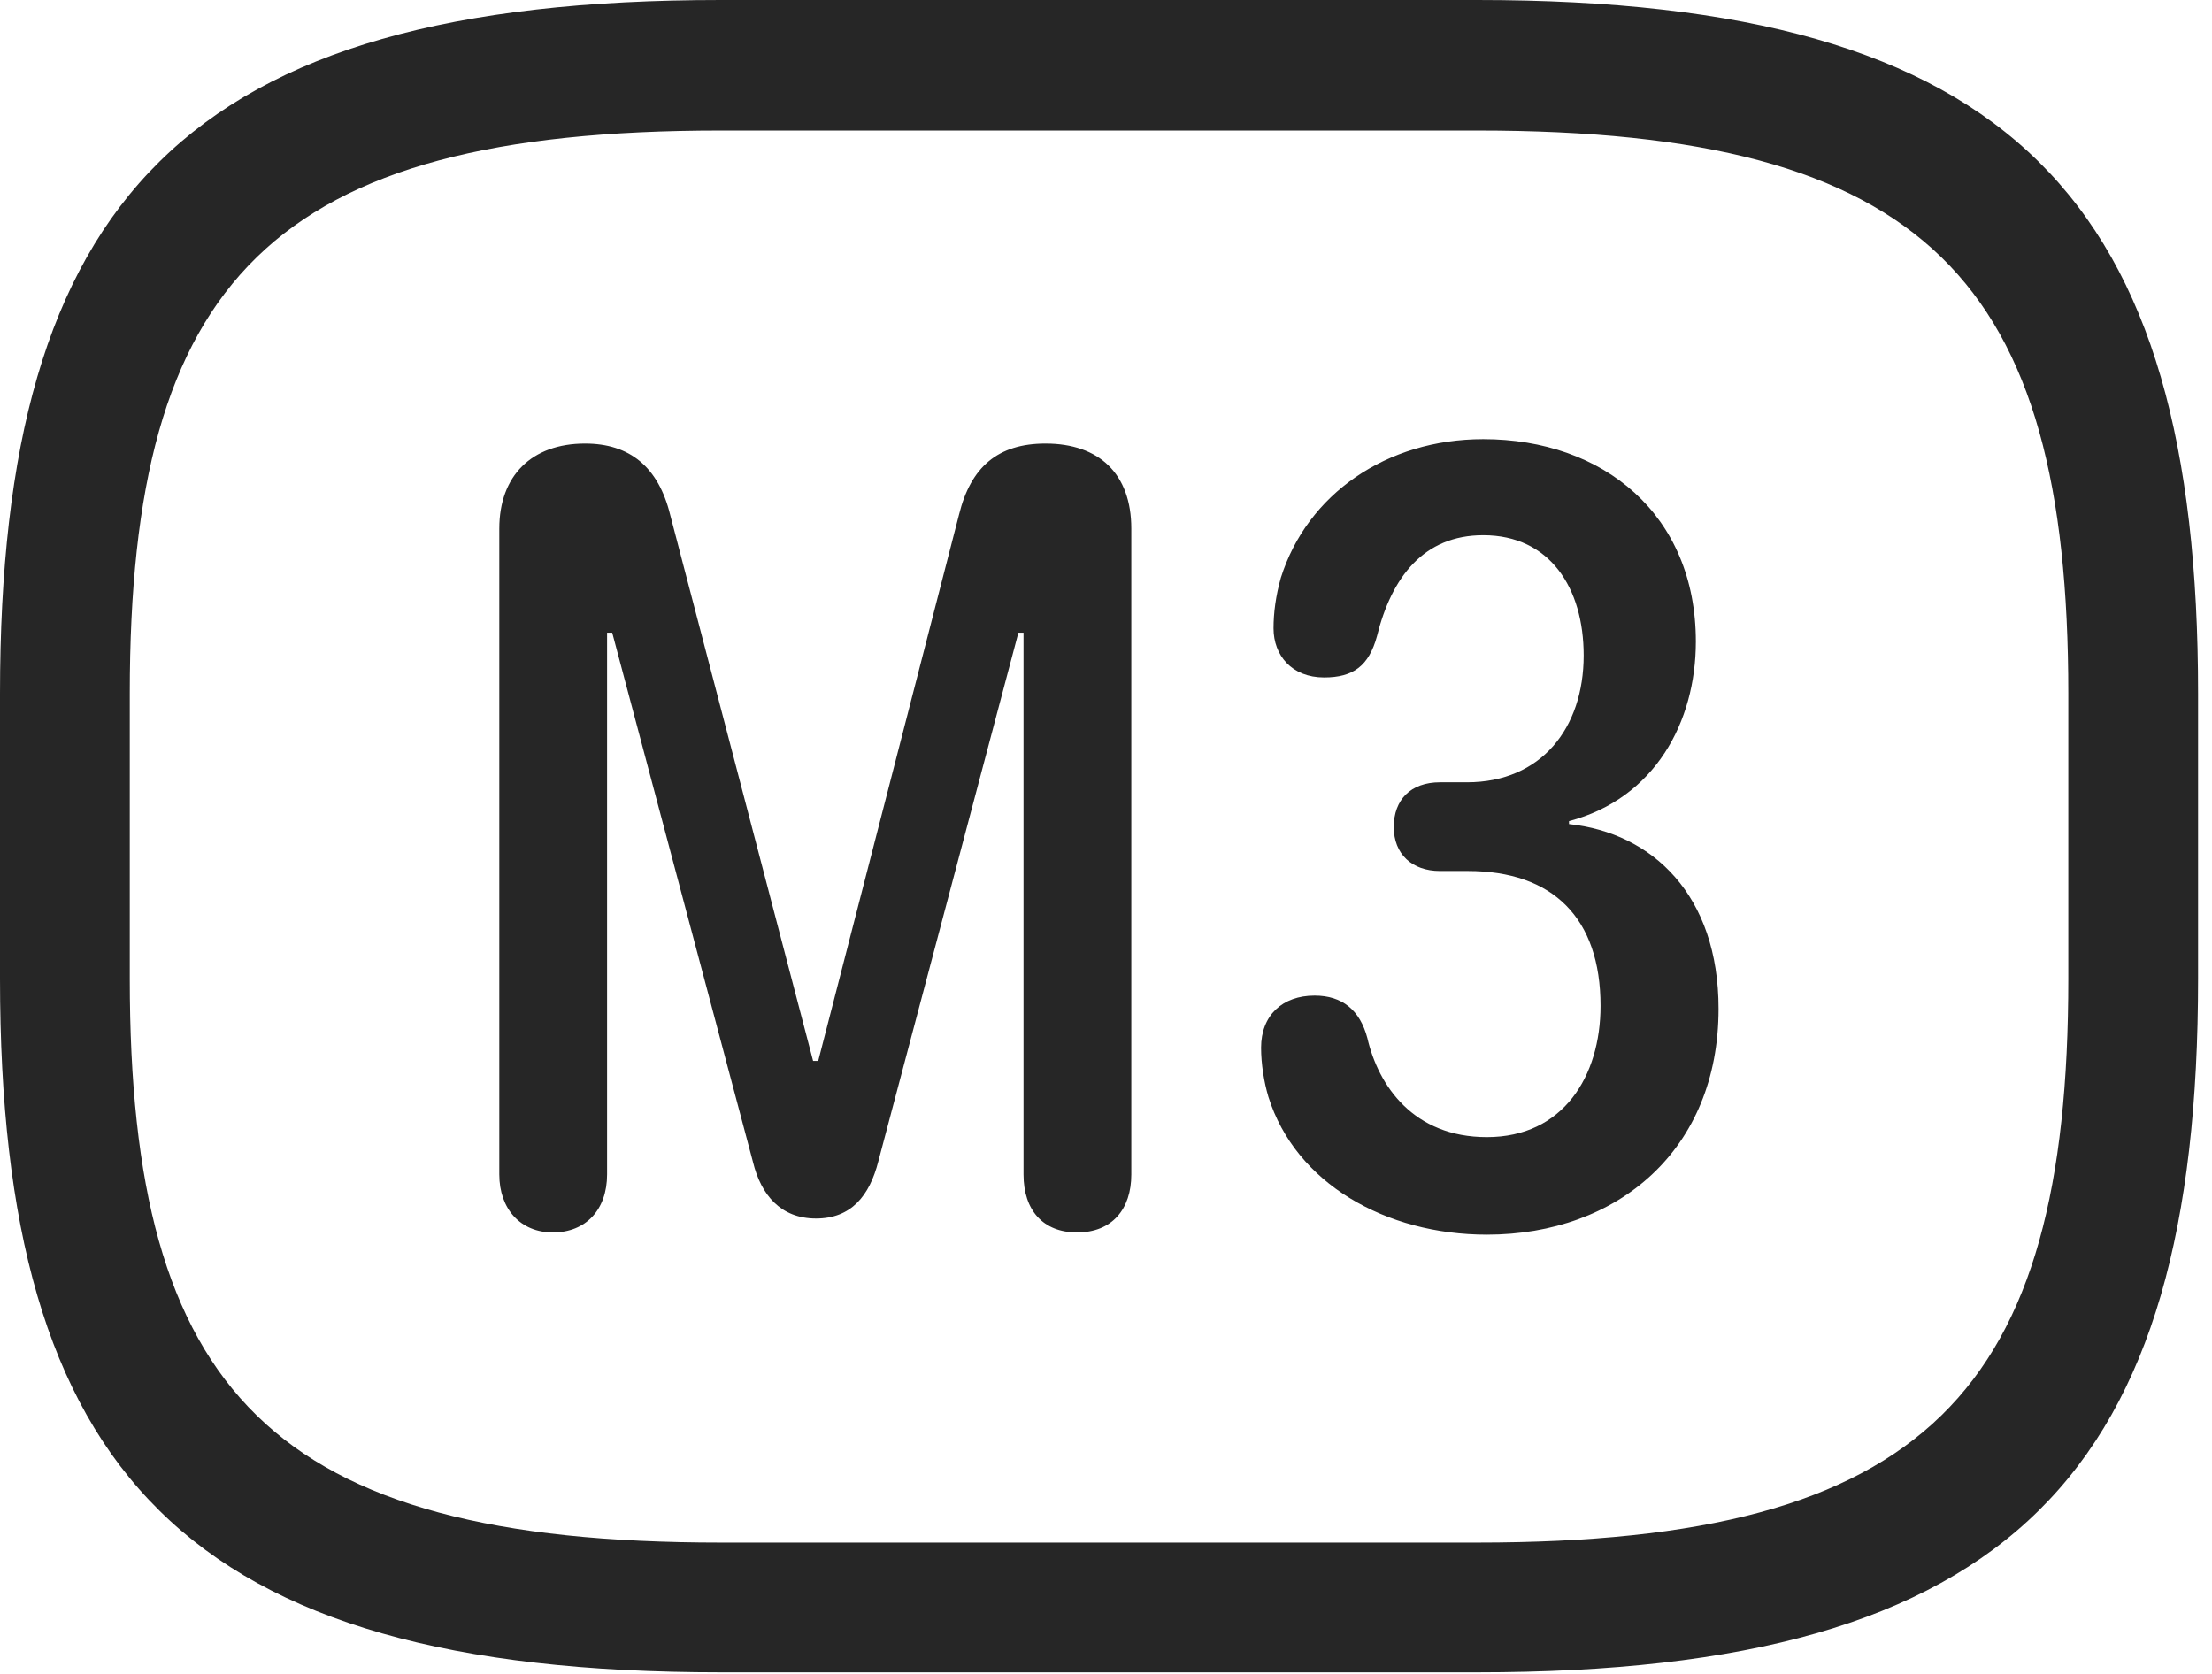 <?xml version="1.0" encoding="UTF-8"?>
<!--Generator: Apple Native CoreSVG 326-->
<!DOCTYPE svg
PUBLIC "-//W3C//DTD SVG 1.1//EN"
       "http://www.w3.org/Graphics/SVG/1.1/DTD/svg11.dtd">
<svg version="1.1" xmlns="http://www.w3.org/2000/svg" xmlns:xlink="http://www.w3.org/1999/xlink" viewBox="0 0 58.926 44.59">
 <g>
  <rect height="44.59" opacity="0" width="58.926" x="0" y="0"/>
  <path d="M19.199 44.551L39.355 44.551C53.633 44.551 58.555 39.219 58.555 26.074L58.555 18.477C58.555 5.332 53.633 0 39.355 0L19.199 0C4.922 0 0 5.332 0 18.477L0 26.074C0 39.219 4.922 44.551 19.199 44.551ZM19.199 41.094C7.227 41.094 3.457 37.07 3.457 26.074L3.457 18.477C3.457 7.48 7.227 3.477 19.199 3.477L39.355 3.477C51.328 3.477 55.098 7.48 55.098 18.477L55.098 26.074C55.098 37.07 51.328 41.094 39.355 41.094Z" fill="black" fill-opacity="0.85"/>
  <path d="M14.727 32.832C15.605 32.832 16.172 32.227 16.172 31.289L16.172 16.855L16.309 16.855L20.059 30.957C20.273 31.836 20.801 32.461 21.738 32.461C22.676 32.461 23.164 31.855 23.398 30.938L27.129 16.855L27.266 16.855L27.266 31.289C27.266 32.246 27.793 32.832 28.691 32.832C29.629 32.832 30.137 32.207 30.137 31.289L30.137 14.082C30.137 12.617 29.277 11.816 27.852 11.816C26.582 11.816 25.859 12.441 25.547 13.711L21.797 28.262L21.66 28.262L17.852 13.711C17.539 12.441 16.777 11.816 15.586 11.816C14.16 11.816 13.301 12.676 13.301 14.082L13.301 31.289C13.301 32.207 13.867 32.832 14.727 32.832ZM39.609 32.891C43.105 32.891 45.781 30.625 45.781 26.875C45.781 23.848 44.023 22.188 41.797 21.953L41.797 21.875C44.082 21.27 45.176 19.238 45.176 17.09C45.176 13.711 42.715 11.699 39.512 11.699C36.934 11.699 34.824 13.164 34.121 15.391C33.984 15.879 33.926 16.328 33.926 16.738C33.926 17.461 34.414 18.047 35.273 18.047C36.055 18.047 36.465 17.734 36.68 16.953C37.07 15.371 37.93 14.258 39.512 14.258C41.289 14.258 42.188 15.664 42.188 17.461C42.188 19.395 41.055 20.84 39.082 20.84L38.359 20.84C37.578 20.84 37.129 21.309 37.129 22.031C37.129 22.754 37.617 23.203 38.359 23.203L39.102 23.203C41.367 23.203 42.637 24.453 42.637 26.797C42.637 28.672 41.641 30.293 39.609 30.293C37.656 30.293 36.719 28.926 36.426 27.656C36.23 26.914 35.762 26.523 35.02 26.523C34.16 26.523 33.594 27.051 33.594 27.91C33.594 28.34 33.672 28.828 33.789 29.219C34.512 31.523 36.914 32.891 39.609 32.891Z" fill="black" fill-opacity="0.85"/>
 </g>
</svg>

